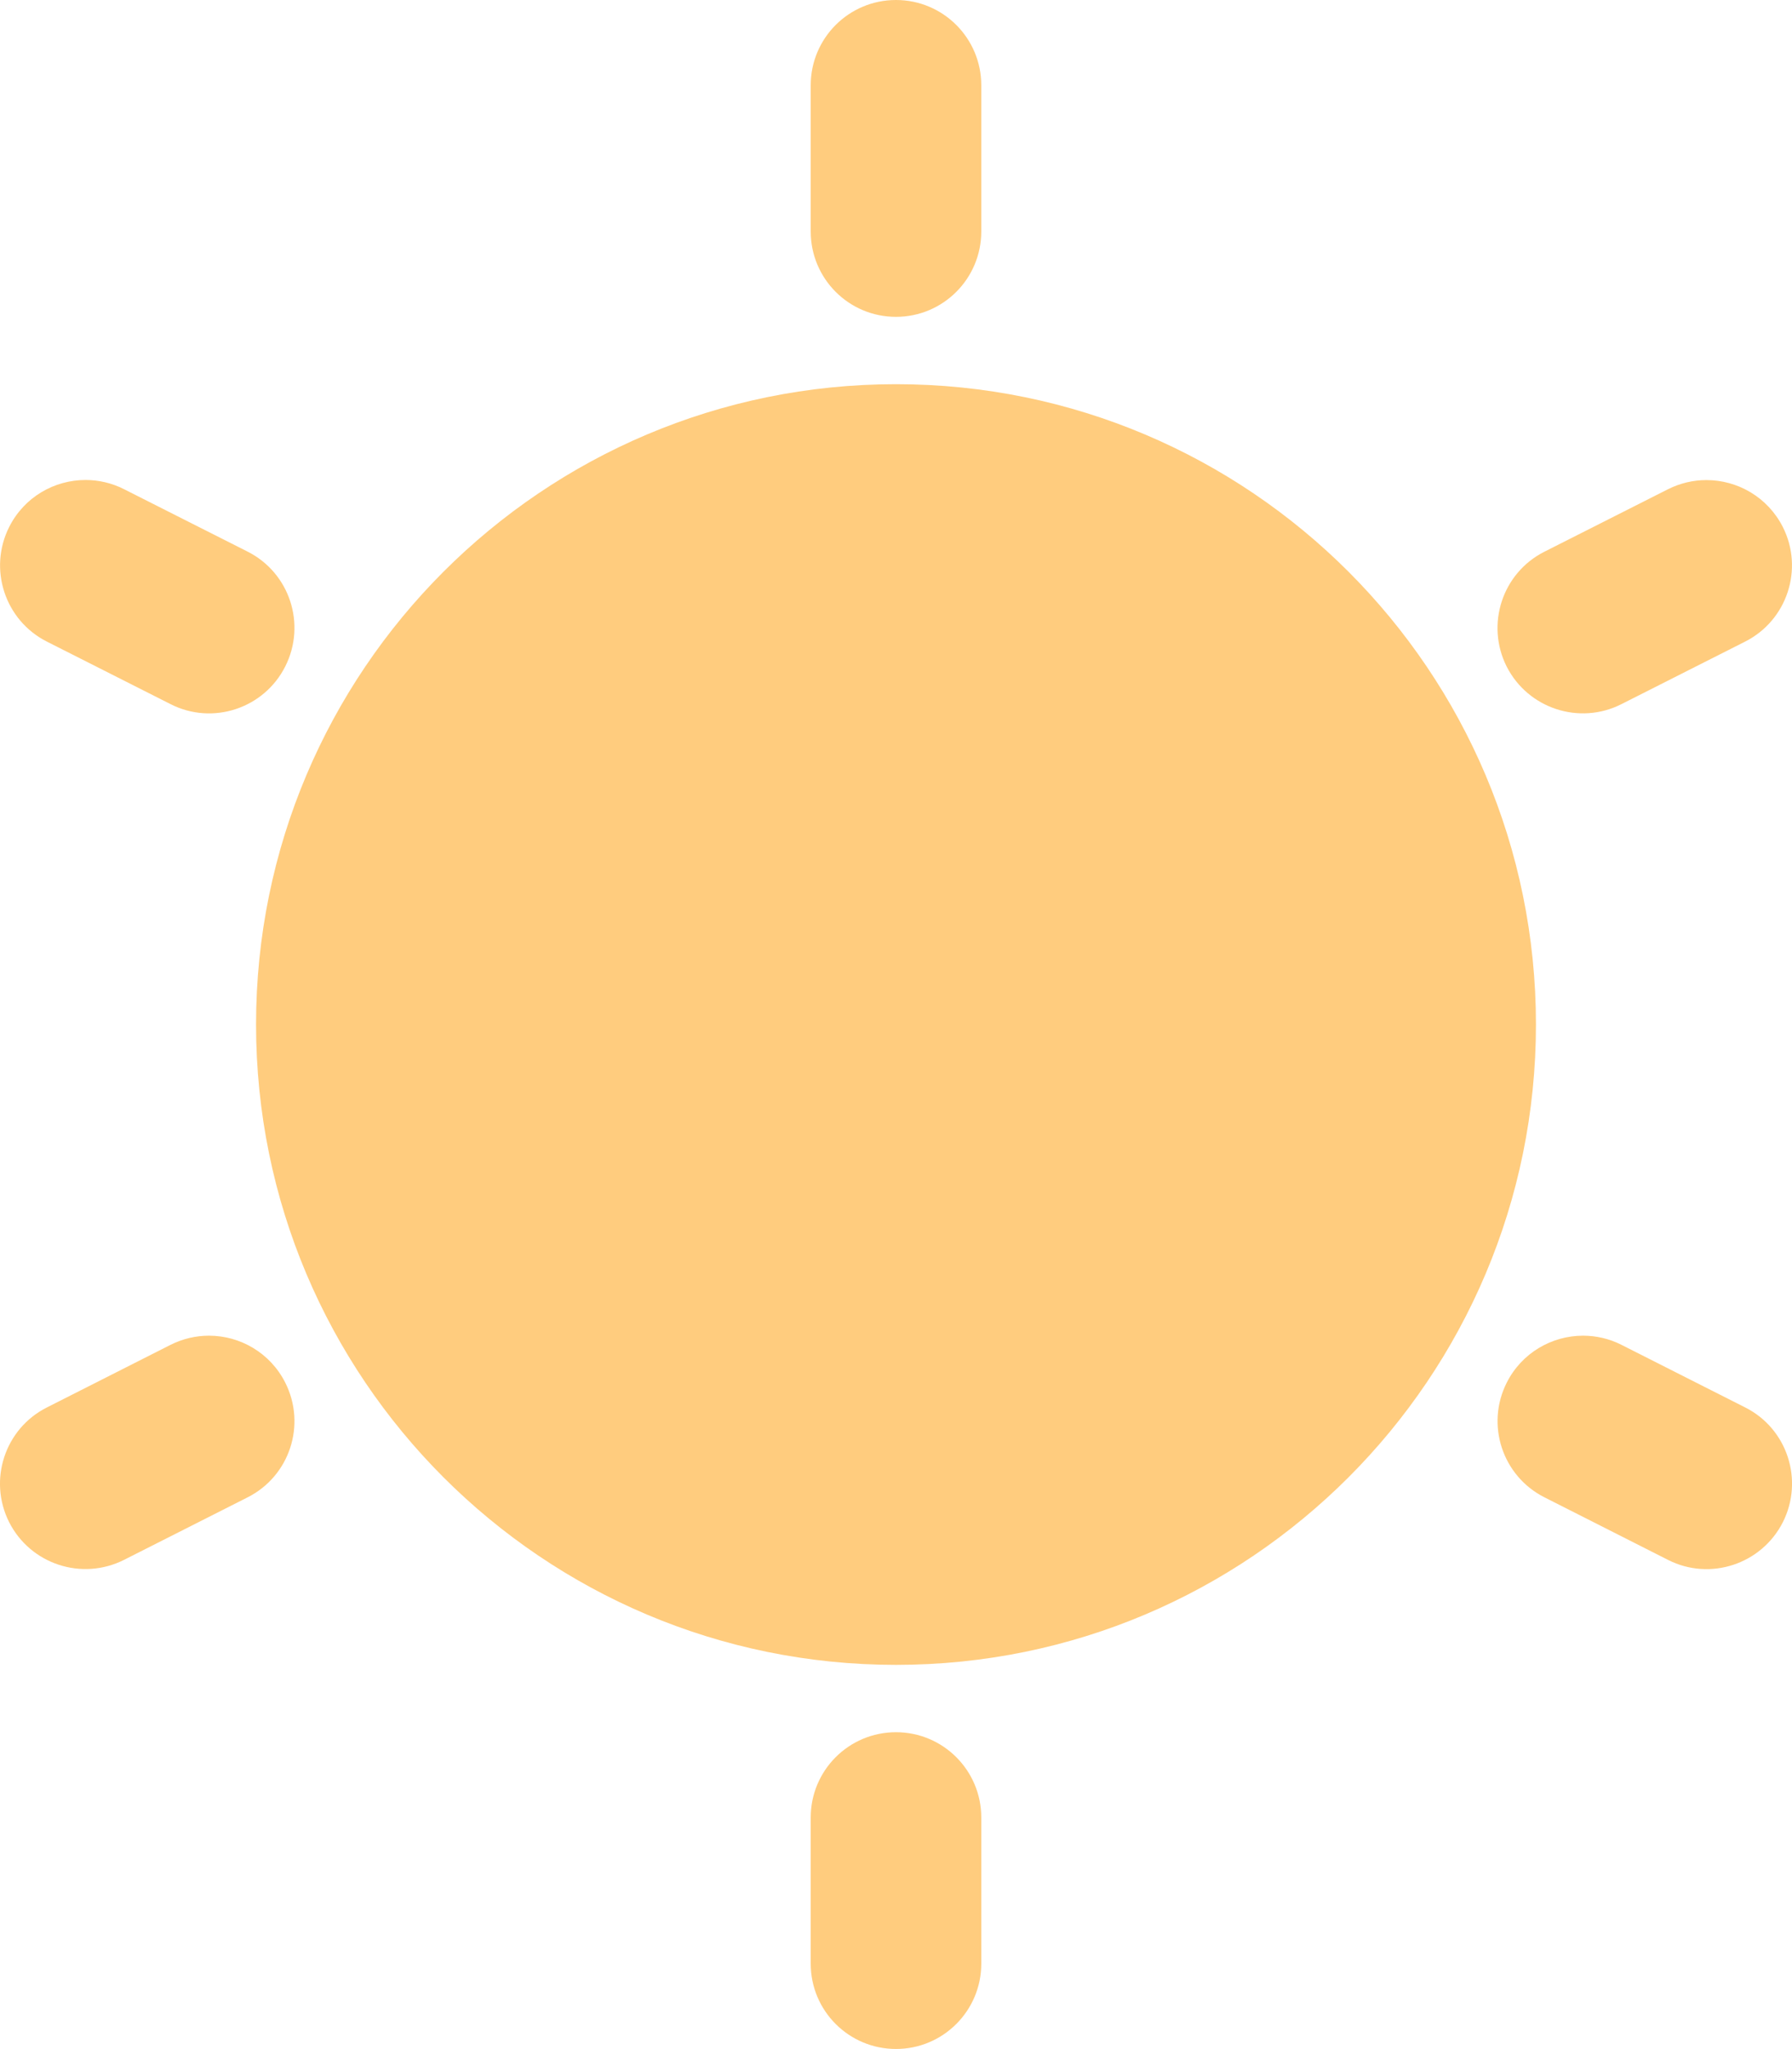 <?xml version="1.0" encoding="UTF-8" standalone="no"?><!-- Generator: Gravit.io --><svg xmlns="http://www.w3.org/2000/svg" xmlns:xlink="http://www.w3.org/1999/xlink" style="isolation:isolate" viewBox="630.318 257 19.036 21.754" width="19.036pt" height="21.754pt"><g><path d=" M 646.634 267.877 C 646.634 264.123 643.591 261.079 639.836 261.079 C 636.081 261.079 633.038 264.123 633.038 267.877 C 633.038 271.632 636.081 274.676 639.836 274.676 C 643.591 274.676 646.634 271.632 646.634 267.877 Z " fill="rgb(255,204,126)"/><path d=" M 638.93 277.848 L 638.93 276.297 C 638.93 275.796 639.335 275.391 639.836 275.391 C 640.336 275.391 640.742 275.796 640.742 276.297 L 640.742 277.848 C 640.742 278.349 640.336 278.754 639.836 278.754 C 639.335 278.754 638.93 278.349 638.93 277.848 Z " fill="rgb(255,204,126)"/><path d=" M 631.634 273.562 C 631.187 273.786 630.642 273.608 630.415 273.161 C 630.19 272.714 630.369 272.168 630.816 271.943 L 632.13 271.278 C 632.262 271.212 632.401 271.181 632.538 271.181 C 632.869 271.181 633.188 271.363 633.348 271.679 C 633.574 272.126 633.396 272.671 632.949 272.897 L 631.634 273.562 Z " fill="rgb(255,204,126)"/><path d=" M 632.13 264.476 L 630.816 263.812 C 630.369 263.586 630.191 263.04 630.416 262.594 C 630.576 262.277 630.895 262.096 631.227 262.096 C 631.363 262.096 631.504 262.127 631.634 262.193 L 632.949 262.857 C 633.396 263.083 633.574 263.629 633.348 264.076 C 633.122 264.523 632.576 264.703 632.13 264.476 Z " fill="rgb(255,204,126)"/><path d=" M 639.836 260.364 C 639.335 260.364 638.93 259.959 638.93 259.457 L 638.93 257.906 C 638.93 257.405 639.335 257 639.836 257 C 640.336 257 640.742 257.405 640.742 257.906 L 640.742 259.457 C 640.742 259.959 640.336 260.364 639.836 260.364 L 639.836 260.364 Z " fill="rgb(255,204,126)"/><path d=" M 648.856 263.812 L 647.542 264.476 C 647.096 264.702 646.55 264.523 646.323 264.077 C 646.098 263.63 646.276 263.084 646.723 262.858 L 648.037 262.194 C 648.169 262.128 648.308 262.097 648.445 262.097 C 648.776 262.097 649.095 262.278 649.256 262.594 C 649.482 263.04 649.303 263.586 648.856 263.812 L 648.856 263.812 Z " fill="rgb(255,204,126)"/><path d=" M 648.038 273.562 L 646.724 272.897 C 646.277 272.671 646.098 272.126 646.324 271.679 C 646.484 271.363 646.803 271.181 647.135 271.181 C 647.271 271.181 647.412 271.212 647.542 271.278 L 648.857 271.943 C 649.304 272.168 649.482 272.714 649.257 273.161 C 649.03 273.608 648.484 273.788 648.038 273.562 L 648.038 273.562 Z " fill="rgb(255,204,126)"/></g></svg>